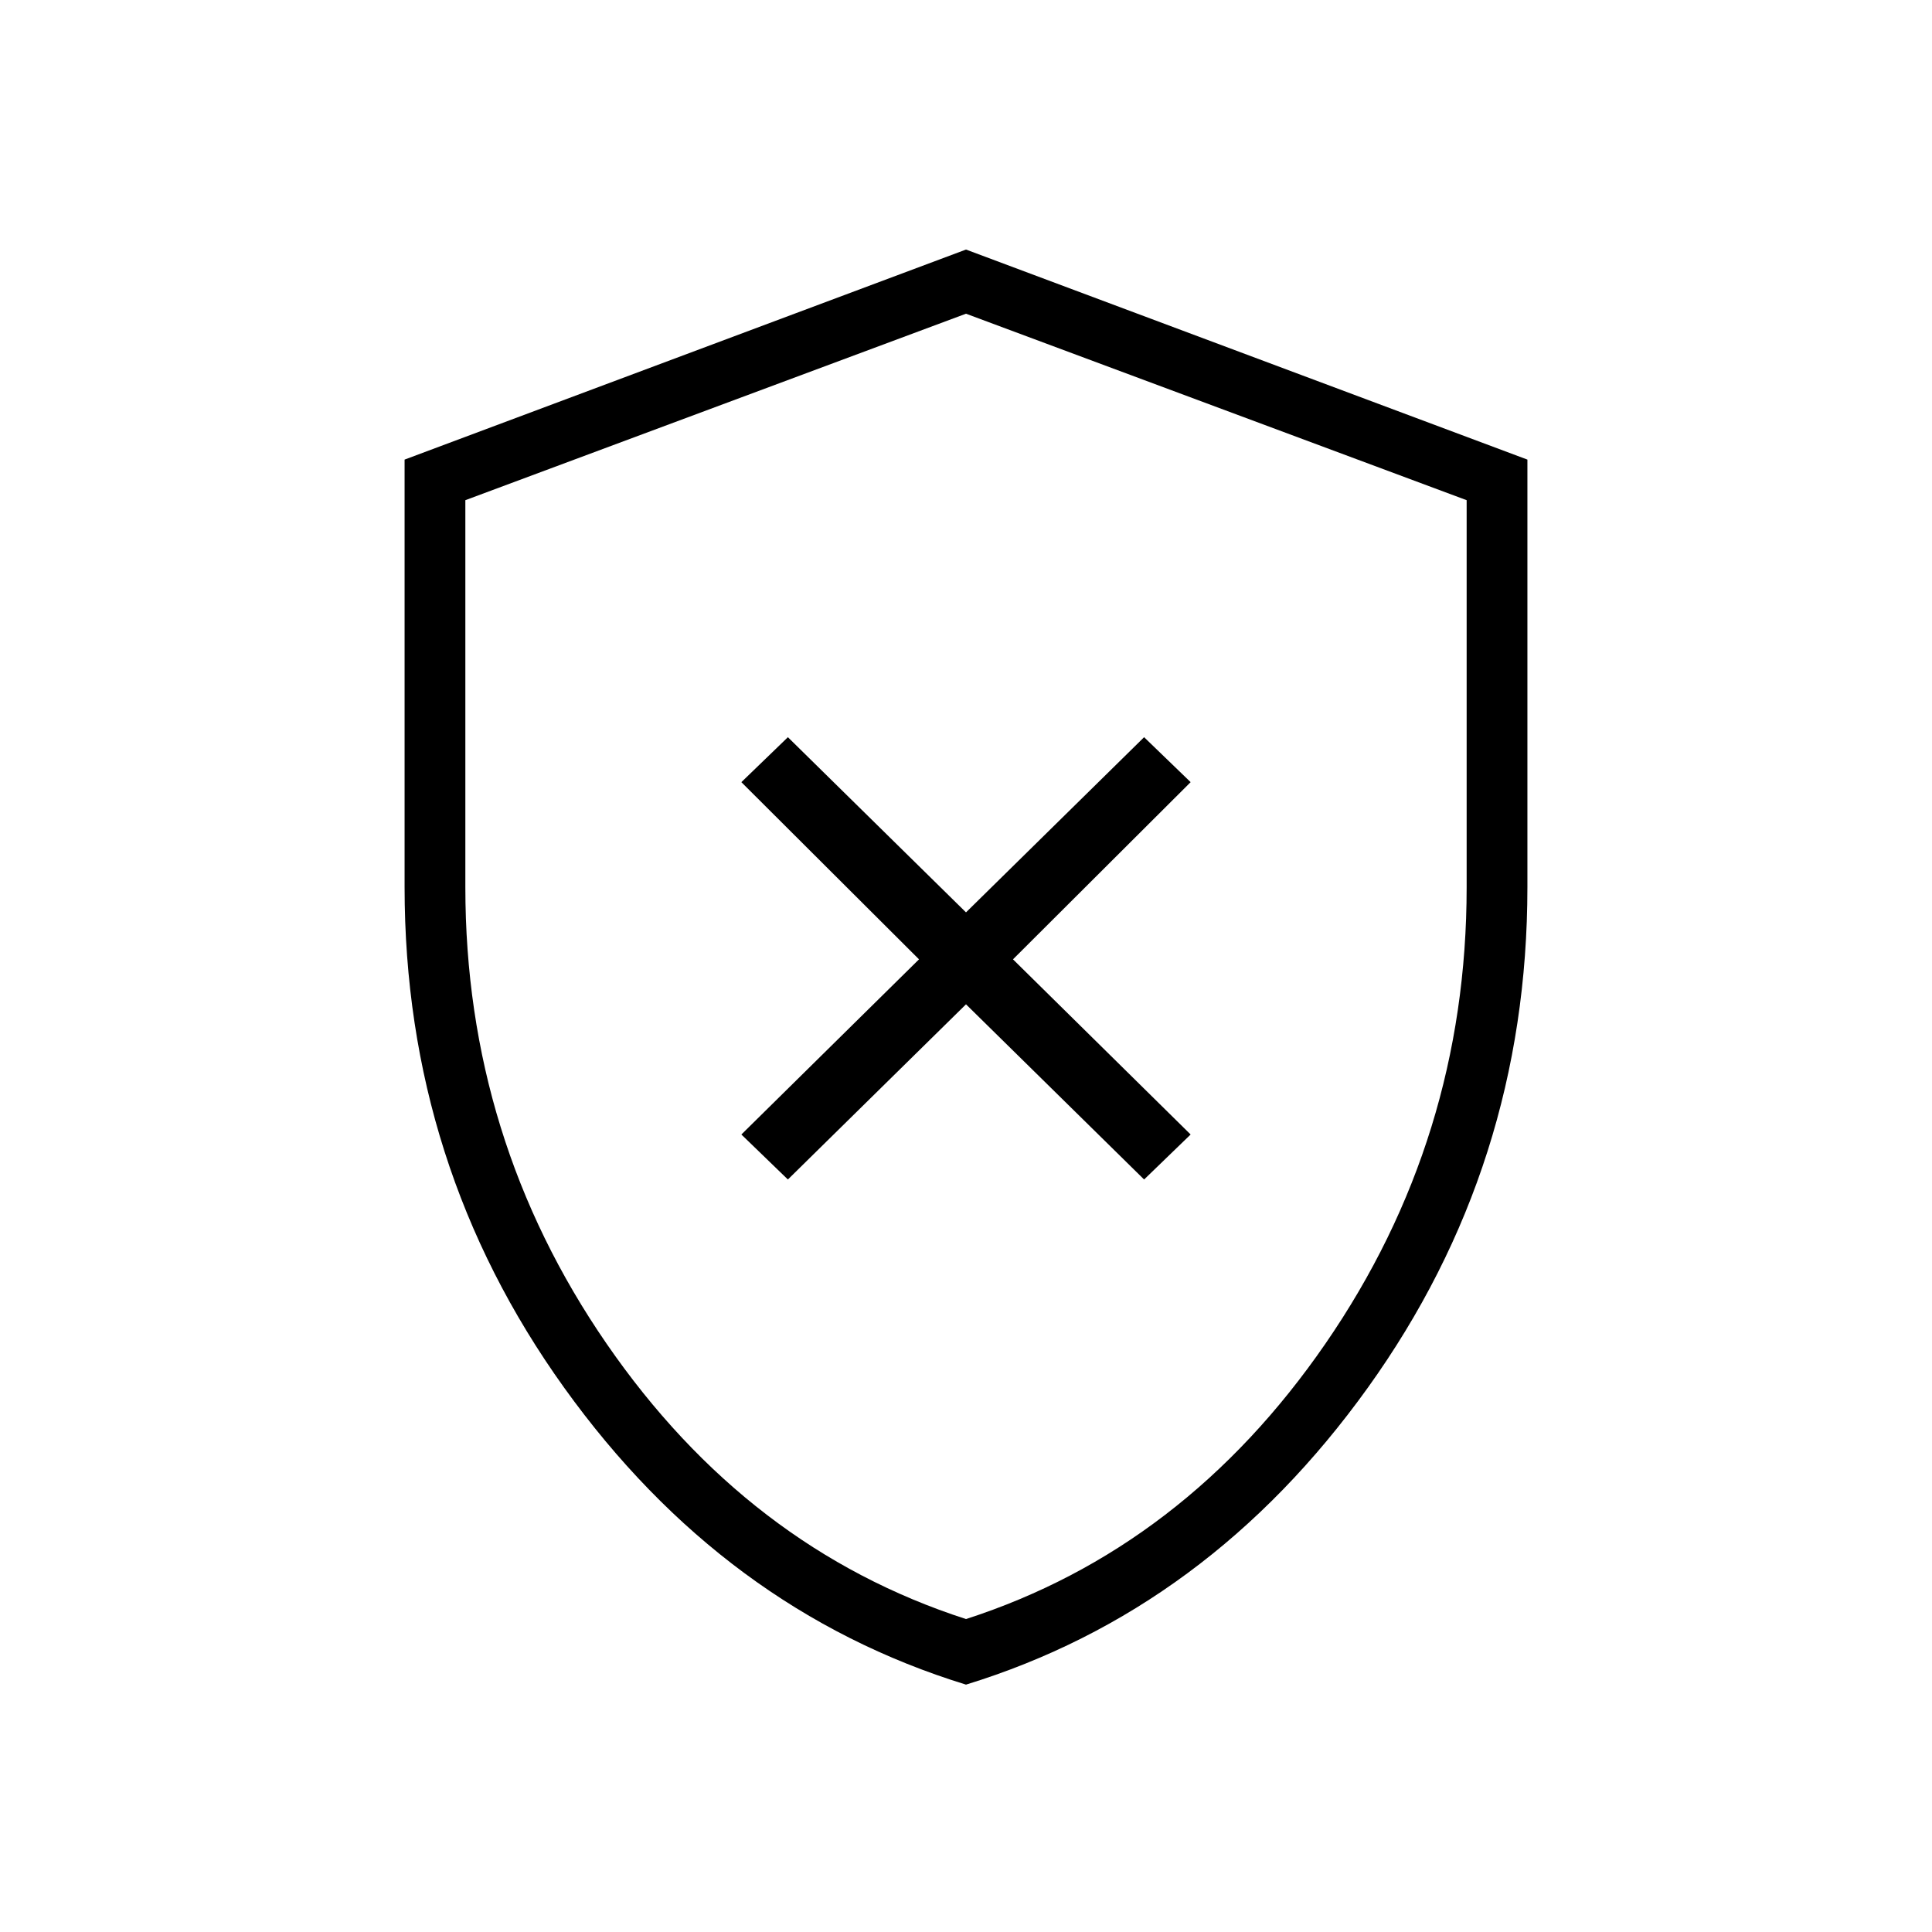 <svg xmlns="http://www.w3.org/2000/svg" height="48" viewBox="0 -960 960 960" width="48"><path d="m391.5-373.92 88.5-87.04 88.5 87.04 23.12-22.35-88.27-87.04 88.27-88.04-23.12-22.34-88.5 87.04-88.5-87.04-23.12 22.34 88.27 88.04-88.27 87.04 23.12 22.35Zm88.5 251q-120.36-37.02-199.66-147.53-79.3-110.5-79.3-248.75v-212.43L480-836l278.96 104.37v212.43q0 138.25-79.3 248.75Q600.36-159.94 480-122.92Zm0-32.58q108.51-35.07 178.64-136.89 70.13-101.83 70.13-226.76v-192.31L480-804.12l-248.77 92.66v192.31q0 124.93 70.13 226.76Q371.49-190.57 480-155.5Zm0-324.12Z"/></svg>